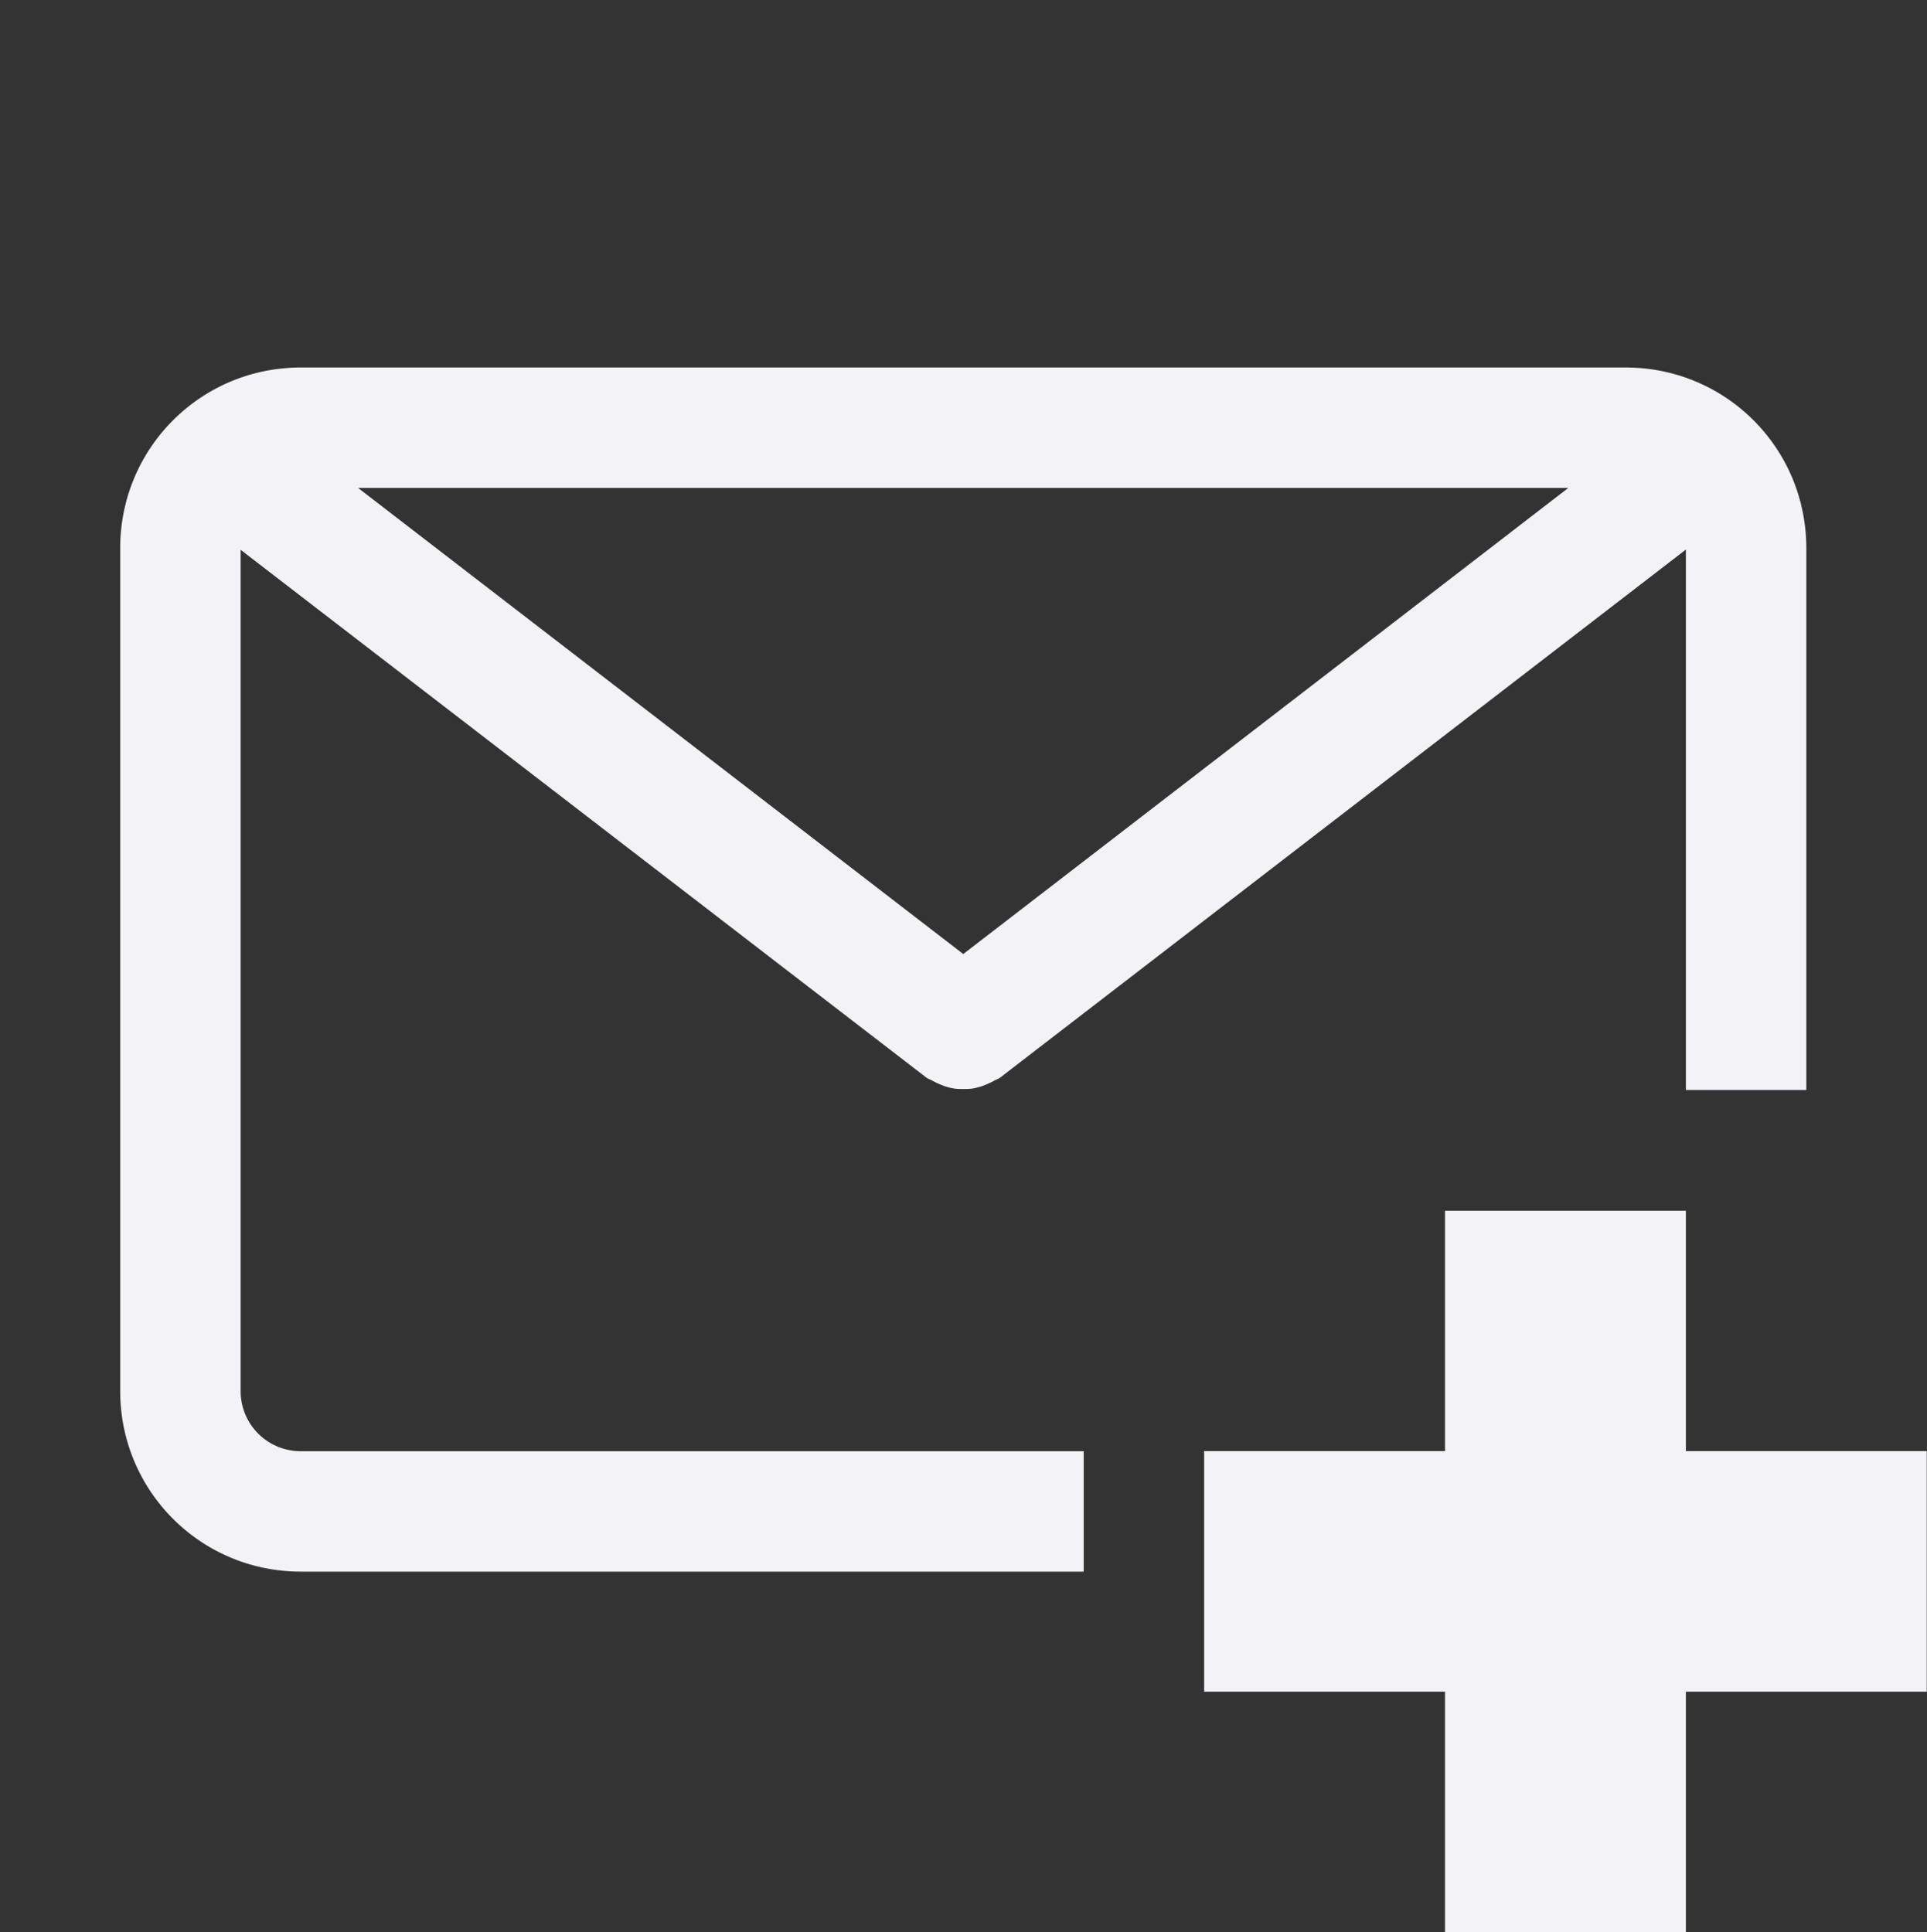 <svg height="16.045" width="16" xmlns="http://www.w3.org/2000/svg">
  <rect width="100%" height="100%" fill="#333333" stroke="none"/>
  <g fill="#f2f2f7" transform="translate(-733.002 -48.948)">
    <path d="m735.5 52c-.83 0-1.5.669-1.5 1.5v7c0 .831.67 1.5 1.5 1.5h6.5v-1h-6.5a.499.499 0 0 1 -.5-.5v-6.986l5.692 4.382c.015.013.034.016.05.026.018.01.036.019.055.027.038.017.075.03.115.037.03.006.058.006.088.006s.059 0 .088-.006a.489.489 0 0 0 .115-.037c.02-.009.037-.016.055-.027.017-.01.035-.013.05-.026l5.692-4.384v4.488h1v-4.5c0-.831-.669-1.5-1.5-1.5zm.475 1h10.049l-5.024 3.871z"/>
    <path d="m745 59.003v1.996h-2v1.998h2v1.996h2v-1.996h2v-1.998h-2v-1.996z"/>
  </g>
</svg>
